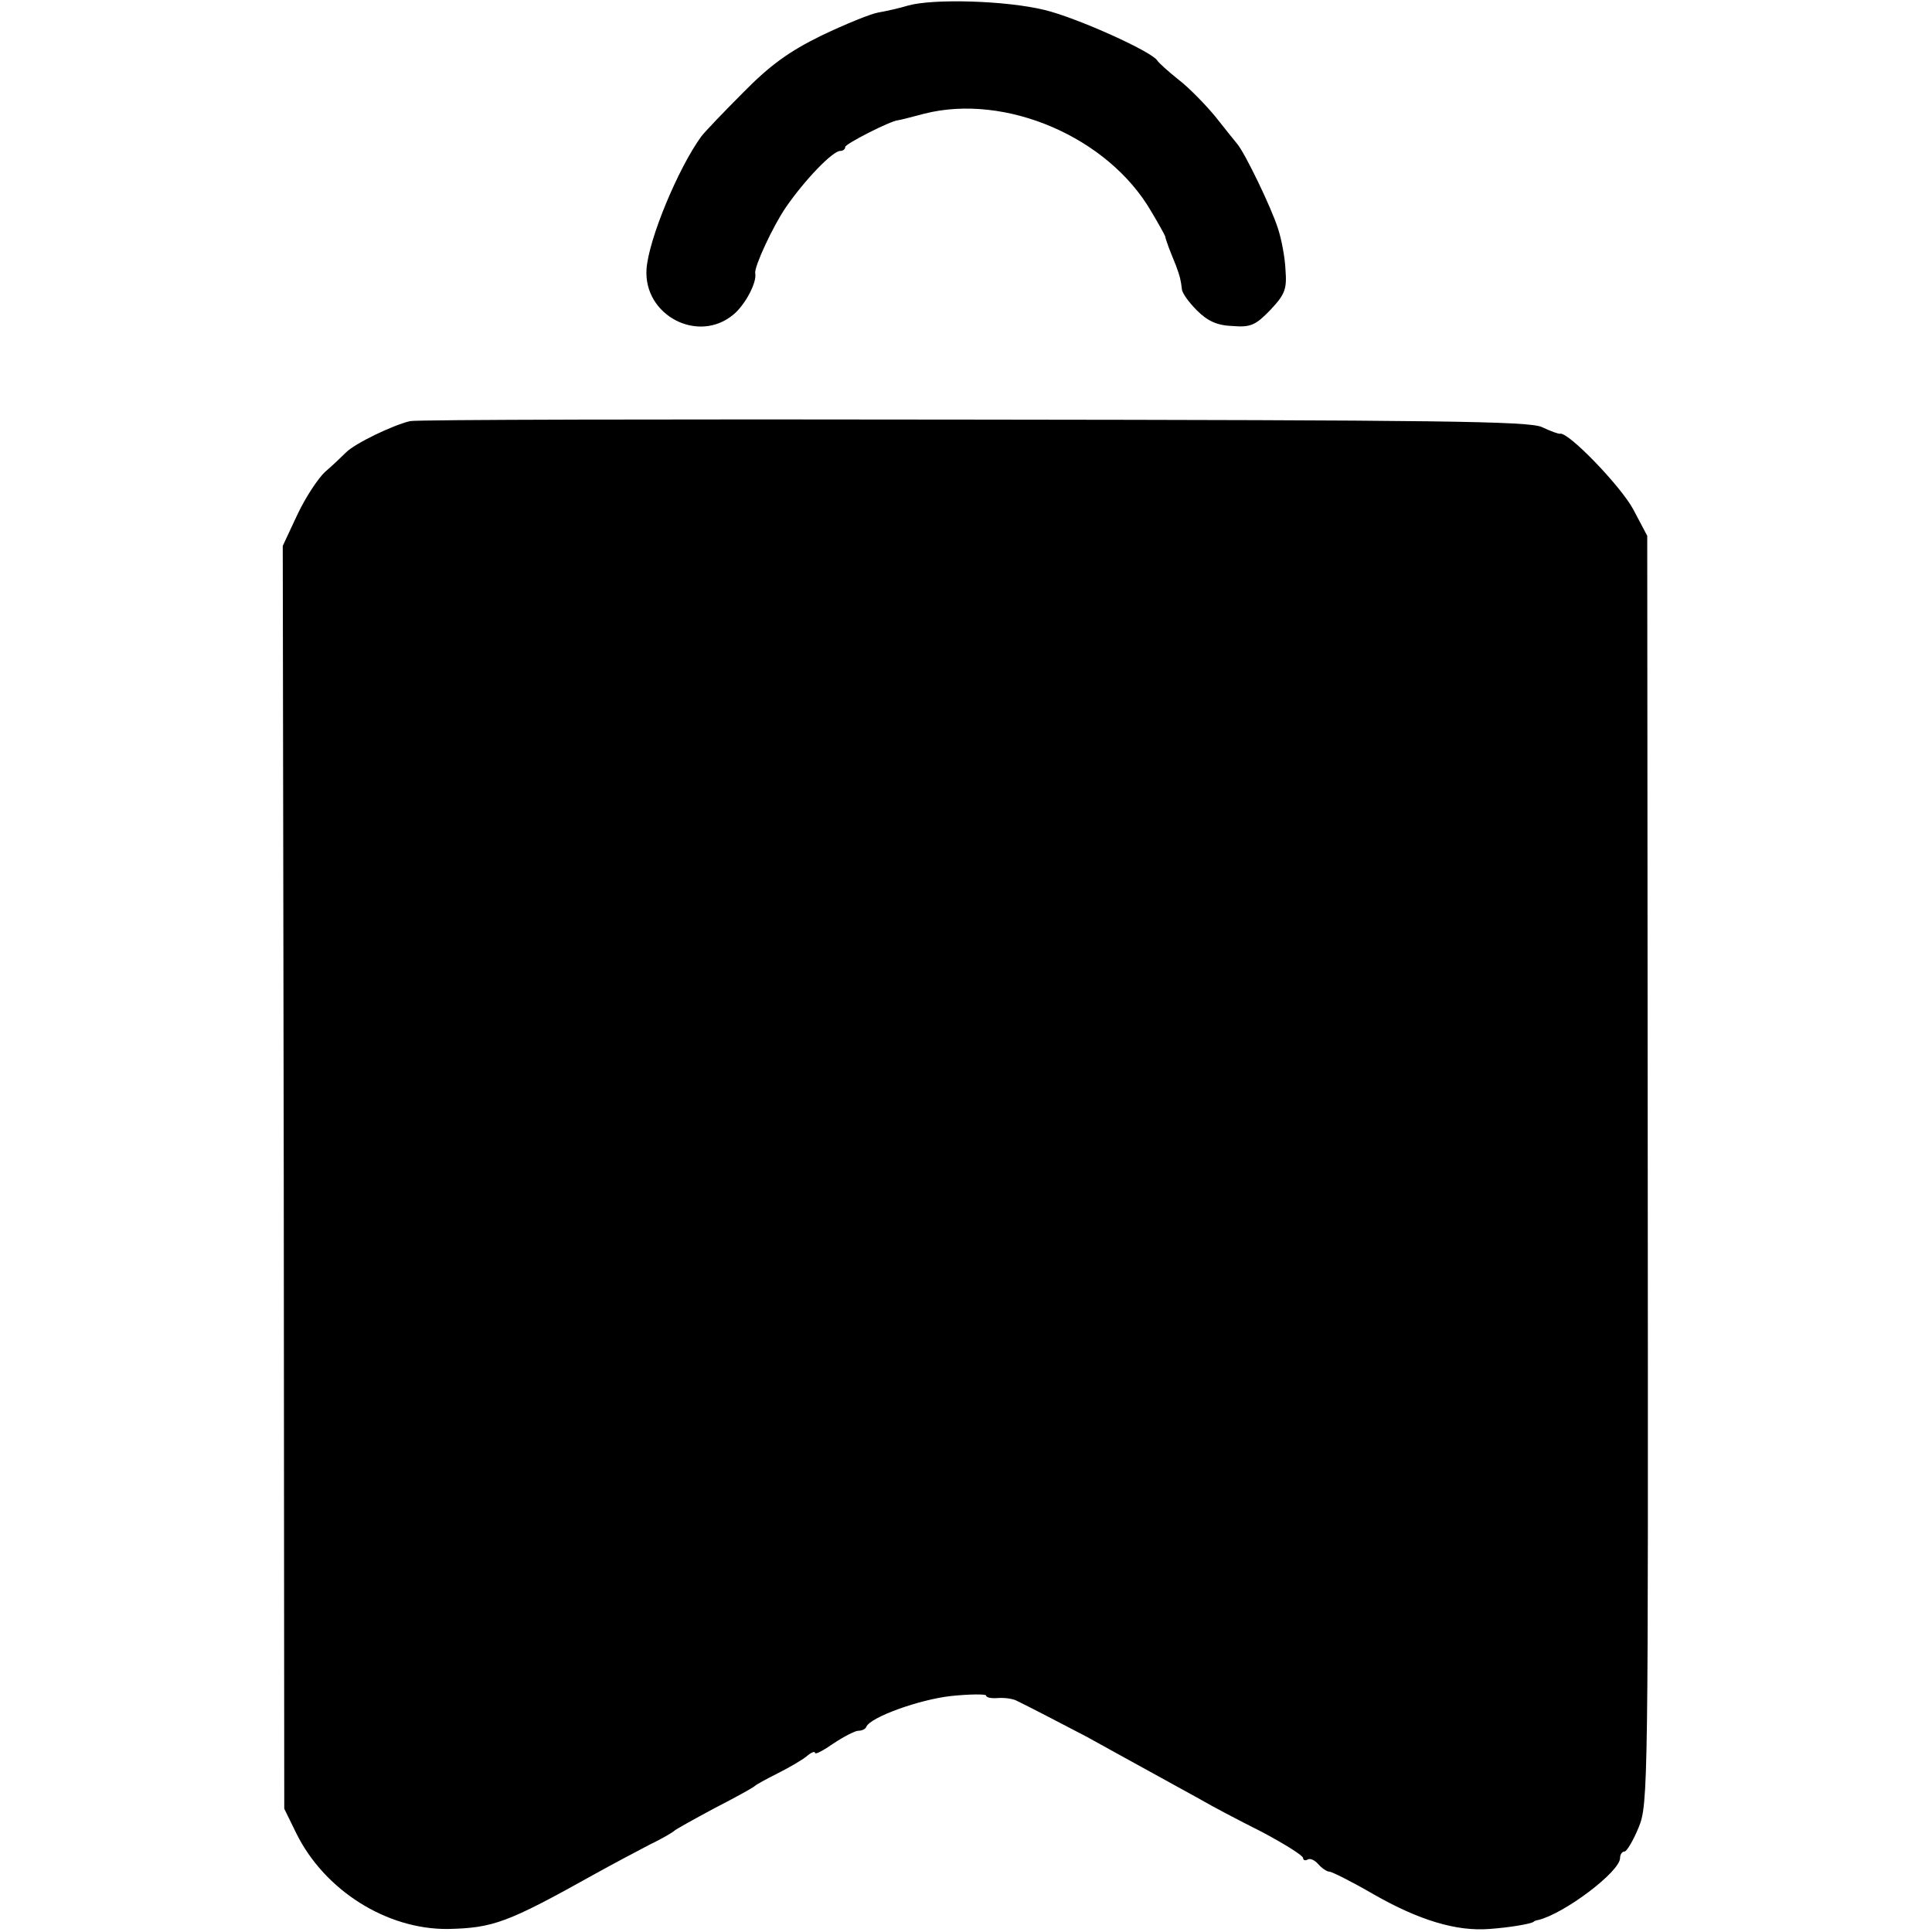 <?xml version="1.0" standalone="no"?>
<!DOCTYPE svg PUBLIC "-//W3C//DTD SVG 20010904//EN"
 "http://www.w3.org/TR/2001/REC-SVG-20010904/DTD/svg10.dtd">
<svg version="1.0" xmlns="http://www.w3.org/2000/svg"
 width="384pt" height="384pt" viewBox="0 0 384 384"
 preserveAspectRatio="xMidYMid meet">
<g transform="translate(0,384) scale(0.1,-0.1)"
fill="#000000" stroke="none">
<path d="M1805 3829 c-16 -5 -43 -11 -60 -14 -16 -3 -67 -24 -113 -46 -63 -31
-101 -58 -155 -113 -40 -40 -77 -79 -83 -87 -46 -63 -105 -205 -109 -264 -6
-92 103 -149 173 -90 23 19 47 64 43 82 -2 13 35 93 61 131 38 55 93 112 108
112 5 0 10 3 10 8 0 6 90 52 105 53 2 0 26 6 52 13 161 41 365 -46 451 -194
15 -25 27 -47 28 -50 0 -3 4 -13 7 -22 4 -10 10 -26 14 -35 9 -24 10 -31 12
-47 0 -8 14 -27 30 -43 21 -21 40 -30 71 -31 36 -3 46 2 75 32 29 31 33 41 30
80 -1 24 -8 61 -15 82 -13 41 -65 149 -81 168 -5 6 -25 31 -44 55 -20 24 -52
57 -73 73 -20 16 -39 33 -42 38 -12 18 -158 84 -223 100 -77 19 -222 23 -272
9z"/>
<path d="M815 3003 c-34 -8 -109 -44 -127 -62 -9 -9 -28 -27 -42 -39 -14 -13
-39 -51 -55 -85 l-29 -62 2 -1255 1 -1255 24 -49 c56 -113 179 -191 301 -190
90 2 118 12 290 108 36 20 85 46 110 59 25 12 47 25 50 28 3 3 39 23 80 45 41
21 77 41 80 44 3 3 23 14 45 25 22 11 48 26 58 34 9 8 17 11 17 7 0 -4 17 5
37 19 21 14 43 25 49 25 7 0 14 3 16 8 8 19 105 54 168 61 38 4 70 4 70 1 0
-4 10 -6 23 -5 12 1 29 -1 37 -5 27 -13 94 -48 140 -72 40 -22 72 -40 225
-124 22 -13 77 -42 123 -65 45 -24 82 -47 82 -52 0 -4 4 -6 9 -3 5 3 14 -1 21
-9 7 -8 17 -15 22 -15 5 0 45 -20 88 -45 91 -52 165 -74 230 -69 42 3 81 10
88 14 1 2 5 3 10 4 52 13 162 96 162 123 0 7 4 13 9 13 4 0 17 21 28 48 19 46
19 82 18 1307 l-1 1260 -28 53 c-25 46 -128 153 -145 150 -3 -1 -19 5 -36 13
-25 12 -206 14 -1130 15 -605 1 -1109 0 -1120 -3z"/>
</g>
</svg>
